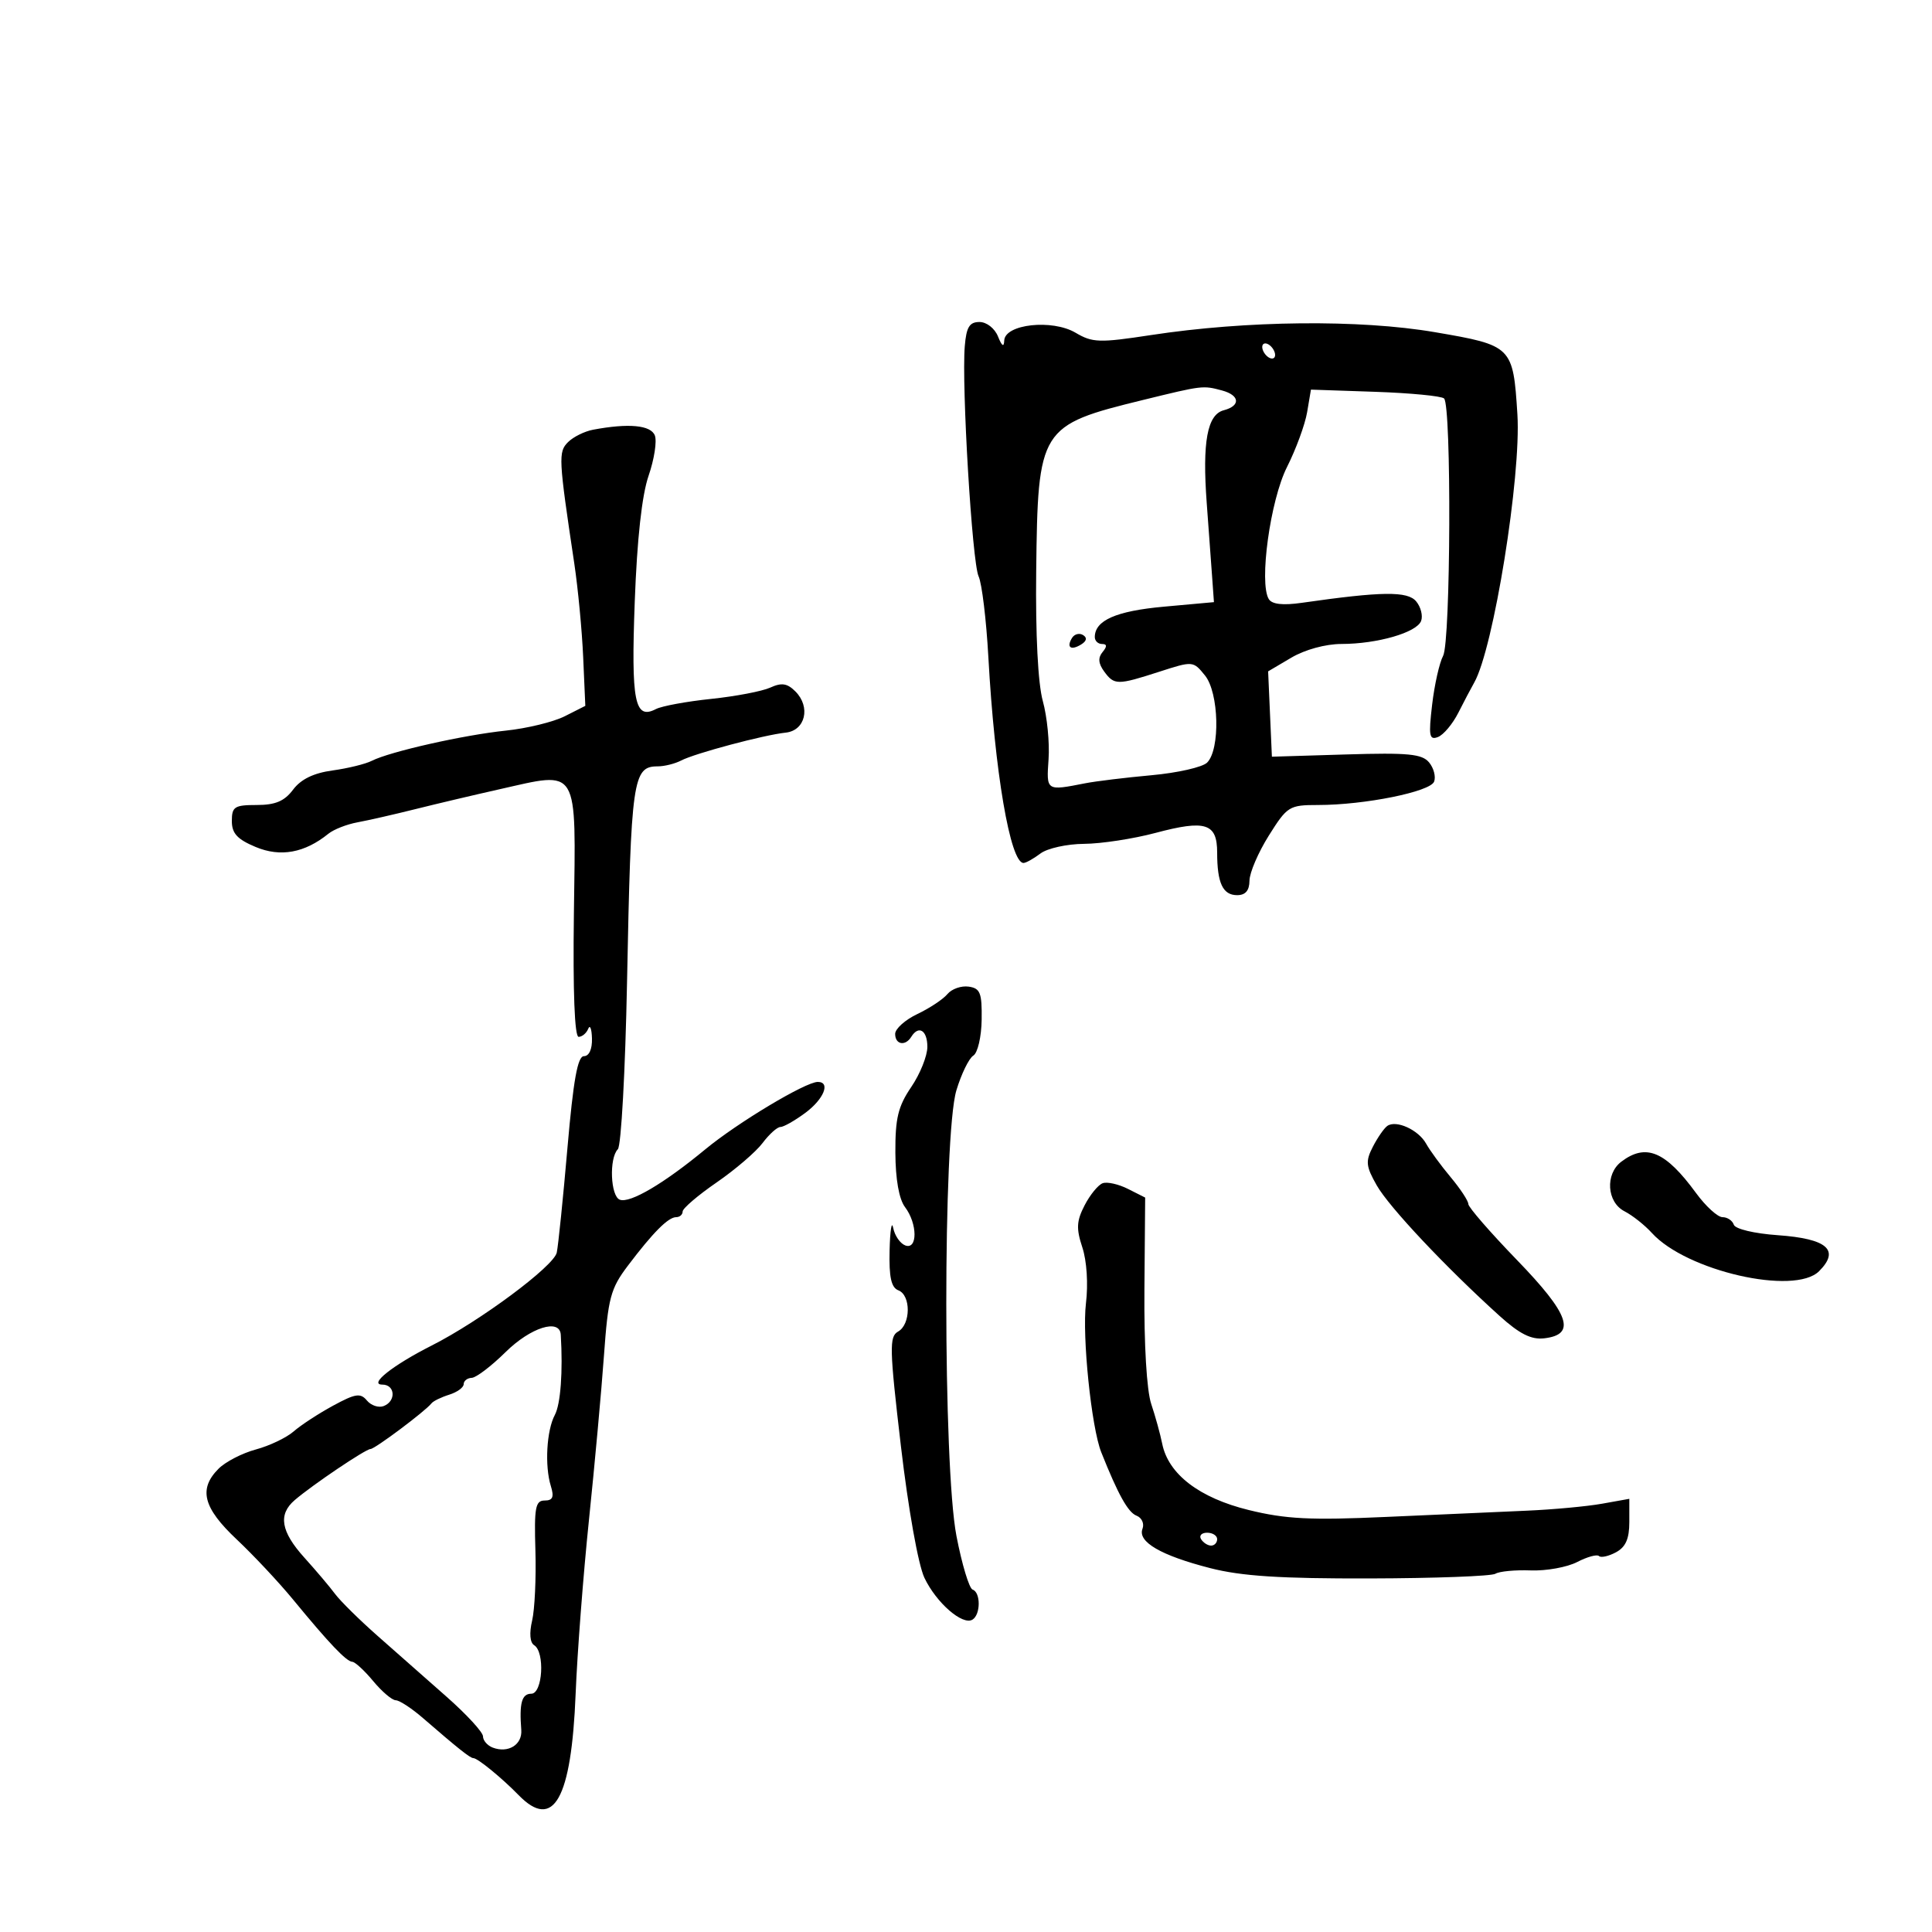 <svg xmlns="http://www.w3.org/2000/svg" width="300" height="300" viewBox="0 0 300 300" version="1.1">
	<path d="M 149.810 53.750 C 149.302 59.893, 150.950 87.339, 151.958 89.500 C 152.470 90.600, 153.151 96.225, 153.470 102 C 154.456 119.853, 156.870 134, 158.930 134 C 159.308 134, 160.491 133.339, 161.559 132.532 C 162.626 131.724, 165.676 131.049, 168.336 131.032 C 170.996 131.014, 175.987 130.250, 179.429 129.333 C 187.205 127.261, 189 127.833, 189 132.387 C 189 137.131, 189.878 139, 192.107 139 C 193.398 139, 194.006 138.284, 194.019 136.750 C 194.029 135.512, 195.380 132.363, 197.021 129.750 C 199.886 125.188, 200.188 125, 204.670 125 C 211.883 125, 222.084 122.946, 222.688 121.371 C 222.983 120.603, 222.631 119.260, 221.907 118.387 C 220.809 117.065, 218.661 116.859, 209.045 117.150 L 197.500 117.500 197.207 110.874 L 196.914 104.248 200.514 102.124 C 202.634 100.873, 205.838 99.998, 208.307 99.994 C 213.876 99.987, 219.976 98.225, 220.667 96.425 C 220.973 95.627, 220.630 94.259, 219.904 93.384 C 218.566 91.772, 214.579 91.822, 202.131 93.606 C 199.207 94.026, 197.517 93.836, 197.020 93.033 C 195.476 90.534, 197.243 77.680, 199.839 72.534 C 201.236 69.765, 202.645 65.925, 202.971 64 L 203.563 60.500 213.532 60.840 C 219.014 61.028, 223.830 61.492, 224.233 61.873 C 225.403 62.979, 225.267 99.632, 224.085 101.841 C 223.511 102.913, 222.745 106.322, 222.381 109.417 C 221.810 114.272, 221.934 114.963, 223.282 114.445 C 224.142 114.115, 225.568 112.418, 226.450 110.673 C 227.333 108.928, 228.440 106.825, 228.911 106 C 231.910 100.741, 236.227 73.936, 235.621 64.341 C 234.952 53.771, 234.814 53.633, 222.806 51.580 C 211.131 49.584, 193.542 49.764, 178.704 52.032 C 170.710 53.254, 169.643 53.220, 167.013 51.667 C 163.387 49.525, 156.036 50.328, 155.937 52.878 C 155.894 53.969, 155.577 53.763, 154.969 52.250 C 154.460 50.983, 153.203 50, 152.093 50 C 150.536 50, 150.055 50.789, 149.810 53.750 M 196 53.882 C 196 54.432, 196.450 55.160, 197 55.500 C 197.550 55.840, 198 55.668, 198 55.118 C 198 54.568, 197.550 53.840, 197 53.500 C 196.450 53.160, 196 53.332, 196 53.882 M 177.500 62.104 C 161.414 66.045, 161.155 66.460, 160.900 88.699 C 160.787 98.558, 161.175 106.143, 161.930 108.869 C 162.596 111.272, 162.997 115.322, 162.821 117.869 C 162.476 122.850, 162.431 122.820, 168.500 121.629 C 170.150 121.305, 174.795 120.741, 178.823 120.375 C 182.851 120.010, 186.729 119.128, 187.441 118.416 C 189.498 116.359, 189.285 107.574, 187.113 104.891 C 185.277 102.623, 185.236 102.620, 180.018 104.305 C 173.496 106.411, 173.019 106.409, 171.443 104.253 C 170.547 103.027, 170.476 102.132, 171.205 101.253 C 171.933 100.376, 171.908 100, 171.122 100 C 170.505 100, 170 99.518, 170 98.929 C 170 96.333, 173.303 94.878, 180.724 94.205 L 188.500 93.500 188.213 89.500 C 188.055 87.300, 187.680 82.172, 187.379 78.105 C 186.678 68.630, 187.460 64.375, 190.025 63.704 C 192.674 63.011, 192.528 61.375, 189.750 60.630 C 186.780 59.834, 186.755 59.837, 177.500 62.104 M 92.088 66.727 C 90.761 66.977, 89.014 67.843, 88.206 68.651 C 86.674 70.183, 86.723 71.138, 89.175 87.500 C 89.752 91.350, 90.373 97.899, 90.556 102.053 L 90.888 109.605 87.694 111.219 C 85.937 112.107, 81.817 113.111, 78.538 113.450 C 72.008 114.126, 60.528 116.714, 57.728 118.141 C 56.754 118.638, 54.009 119.311, 51.629 119.637 C 48.694 120.040, 46.725 120.998, 45.511 122.615 C 44.165 124.407, 42.760 125, 39.860 125 C 36.415 125, 36 125.267, 36 127.487 C 36 129.410, 36.840 130.324, 39.707 131.522 C 43.556 133.130, 47.307 132.444, 51 129.457 C 51.825 128.790, 53.850 127.996, 55.500 127.692 C 57.150 127.389, 61.200 126.466, 64.500 125.641 C 67.800 124.816, 73.650 123.434, 77.500 122.570 C 90.045 119.756, 89.421 118.716, 89.113 141.922 C 88.953 153.974, 89.223 161, 89.847 161 C 90.389 161, 91.060 160.437, 91.338 159.750 C 91.615 159.063, 91.878 159.738, 91.921 161.250 C 91.969 162.907, 91.473 164, 90.674 164 C 89.693 164, 89.028 167.704, 88.113 178.250 C 87.434 186.088, 86.687 193.400, 86.454 194.500 C 86.006 196.615, 74.547 205.132, 67.037 208.932 C 60.993 211.990, 57.187 215, 59.365 215 C 61.376 215, 61.537 217.580, 59.573 218.334 C 58.788 218.635, 57.618 218.245, 56.973 217.468 C 55.976 216.266, 55.190 216.387, 51.712 218.277 C 49.463 219.500, 46.715 221.295, 45.604 222.267 C 44.494 223.239, 41.855 224.500, 39.740 225.070 C 37.625 225.639, 35.018 226.982, 33.947 228.053 C 30.790 231.210, 31.534 234.125, 36.750 239.034 C 39.362 241.493, 43.300 245.694, 45.500 248.370 C 51.101 255.182, 53.775 257.993, 54.702 258.042 C 55.141 258.066, 56.604 259.416, 57.953 261.042 C 59.302 262.669, 60.877 264.007, 61.453 264.016 C 62.029 264.025, 63.921 265.262, 65.658 266.766 C 71.158 271.528, 73.009 273, 73.500 273 C 74.167 273, 77.919 276.067, 80.535 278.750 C 85.961 284.314, 88.729 279.387, 89.385 263 C 89.638 256.675, 90.569 244.525, 91.455 236 C 92.340 227.475, 93.387 216, 93.782 210.500 C 94.428 201.509, 94.803 200.100, 97.500 196.533 C 101.408 191.365, 103.763 189, 105 189 C 105.550 189, 106 188.605, 106 188.122 C 106 187.639, 108.370 185.611, 111.267 183.616 C 114.164 181.621, 117.377 178.866, 118.407 177.494 C 119.437 176.122, 120.685 175, 121.181 175 C 121.676 175, 123.413 174.015, 125.040 172.812 C 127.931 170.675, 129.012 168, 126.985 168 C 125.083 168, 114.515 174.336, 109.500 178.482 C 103.099 183.775, 97.839 186.875, 96.250 186.292 C 94.794 185.758, 94.560 179.845, 95.939 178.450 C 96.455 177.928, 97.098 166.250, 97.366 152.500 C 97.982 120.988, 98.264 119, 102.121 119 C 103.169 119, 104.809 118.592, 105.764 118.094 C 107.910 116.974, 118.610 114.120, 122 113.763 C 125.057 113.441, 125.921 109.778, 123.509 107.366 C 122.241 106.098, 121.372 105.965, 119.606 106.770 C 118.356 107.339, 114.221 108.130, 110.417 108.526 C 106.613 108.923, 102.760 109.632, 101.855 110.103 C 98.548 111.822, 97.986 108.972, 98.564 93.404 C 98.925 83.690, 99.673 76.888, 100.713 73.872 C 101.590 71.326, 102.027 68.514, 101.685 67.622 C 101.066 66.010, 97.606 65.687, 92.088 66.727 M 166.469 99.050 C 165.551 100.536, 166.281 101.062, 167.886 100.071 C 168.745 99.539, 168.848 99.024, 168.176 98.609 C 167.605 98.256, 166.837 98.455, 166.469 99.050 M 147.116 154.360 C 146.452 155.161, 144.354 156.553, 142.454 157.455 C 140.554 158.356, 139 159.748, 139 160.547 C 139 162.207, 140.577 162.493, 141.500 161 C 142.648 159.143, 144 159.983, 144 162.553 C 144 163.957, 142.875 166.762, 141.500 168.785 C 139.453 171.798, 139.006 173.645, 139.032 178.982 C 139.052 183.121, 139.599 186.208, 140.532 187.441 C 142.483 190.021, 142.502 194.130, 140.558 193.384 C 139.766 193.080, 138.927 191.856, 138.695 190.665 C 138.462 189.474, 138.211 191.039, 138.136 194.143 C 138.035 198.328, 138.388 199.935, 139.500 200.362 C 141.466 201.116, 141.434 205.658, 139.455 206.765 C 138.068 207.542, 138.113 209.369, 139.894 224.565 C 141.038 234.323, 142.584 242.983, 143.542 245 C 145.387 248.885, 149.476 252.442, 151.009 251.494 C 152.284 250.706, 152.298 247.269, 151.028 246.833 C 150.494 246.650, 149.363 242.900, 148.516 238.500 C 146.420 227.606, 146.412 176.273, 148.505 169.316 C 149.273 166.766, 150.455 164.337, 151.133 163.918 C 151.816 163.496, 152.395 161.005, 152.432 158.328 C 152.491 154.168, 152.211 153.459, 150.412 153.202 C 149.264 153.038, 147.781 153.559, 147.116 154.360 M 215.409 174.842 C 214.907 175.204, 213.900 176.661, 213.170 178.080 C 212.014 180.330, 212.093 181.100, 213.790 184.080 C 215.700 187.436, 224.488 196.774, 232.831 204.314 C 235.950 207.132, 237.762 208.046, 239.776 207.814 C 244.815 207.233, 243.722 204.091, 235.541 195.641 C 231.394 191.357, 228 187.450, 228 186.960 C 228 186.470, 226.762 184.590, 225.250 182.782 C 223.738 180.973, 222.028 178.638, 221.452 177.594 C 220.264 175.440, 216.779 173.853, 215.409 174.842 M 251.750 180.392 C 249.221 182.312, 249.504 186.675, 252.250 188.087 C 253.488 188.724, 255.400 190.238, 256.500 191.452 C 261.850 197.357, 278.656 201.201, 282.467 197.390 C 285.751 194.106, 283.733 192.345, 276.057 191.801 C 272.396 191.542, 269.446 190.838, 269.224 190.172 C 269.009 189.528, 268.219 189, 267.468 189 C 266.716 189, 264.867 187.313, 263.358 185.250 C 258.605 178.755, 255.577 177.487, 251.750 180.392 M 171.229 183.728 C 170.530 183.977, 169.267 185.518, 168.422 187.152 C 167.159 189.594, 167.095 190.759, 168.066 193.699 C 168.758 195.796, 168.989 199.390, 168.625 202.388 C 168.010 207.455, 169.469 221.652, 171 225.500 C 173.610 232.058, 175.161 234.848, 176.478 235.353 C 177.297 235.667, 177.714 236.583, 177.405 237.388 C 176.624 239.421, 180.265 241.536, 187.924 243.499 C 192.787 244.745, 198.812 245.134, 212.726 245.099 C 222.834 245.074, 231.602 244.746, 232.210 244.371 C 232.817 243.995, 235.283 243.762, 237.689 243.853 C 240.095 243.944, 243.342 243.357, 244.905 242.549 C 246.468 241.741, 247.990 241.323, 248.288 241.621 C 248.585 241.919, 249.767 241.660, 250.914 241.046 C 252.435 240.232, 253 238.955, 253 236.333 L 253 232.737 248.750 233.498 C 246.412 233.917, 241.125 234.405, 237 234.582 C 232.875 234.759, 223.068 235.194, 215.206 235.549 C 203.489 236.078, 199.650 235.885, 193.915 234.479 C 186.227 232.595, 181.411 228.905, 180.465 224.173 C 180.171 222.703, 179.404 219.925, 178.760 218 C 178.058 215.901, 177.636 208.788, 177.705 200.229 L 177.821 185.959 175.160 184.617 C 173.697 183.878, 171.928 183.478, 171.229 183.728 M 78.500 209.958 C 76.300 212.127, 73.938 213.924, 73.250 213.951 C 72.563 213.978, 72 214.420, 72 214.933 C 72 215.446, 70.987 216.181, 69.750 216.567 C 68.513 216.954, 67.275 217.558, 67 217.911 C 66.052 219.126, 58.211 225, 57.536 225 C 56.786 225, 48.545 230.553, 45.773 232.927 C 43.157 235.166, 43.600 237.814, 47.270 241.879 C 49.068 243.870, 51.208 246.400, 52.025 247.500 C 52.842 248.600, 55.806 251.525, 58.611 254 C 61.416 256.475, 66.251 260.740, 69.356 263.479 C 72.460 266.217, 75 268.981, 75 269.622 C 75 270.262, 75.675 271.045, 76.500 271.362 C 78.907 272.285, 81.123 270.919, 80.944 268.622 C 80.619 264.454, 81.022 263, 82.500 263 C 84.266 263, 84.646 256.517, 82.941 255.464 C 82.291 255.062, 82.169 253.594, 82.626 251.655 C 83.034 249.920, 83.264 245.012, 83.137 240.750 C 82.937 234.095, 83.140 233, 84.569 233 C 85.836 233, 86.066 232.462, 85.534 230.750 C 84.562 227.626, 84.872 222.107, 86.154 219.713 C 87.049 218.039, 87.424 212.979, 87.076 207.250 C 86.920 204.687, 82.398 206.115, 78.500 209.958 M 186.500 239 C 186.840 239.550, 187.541 240, 188.059 240 C 188.577 240, 189 239.550, 189 239 C 189 238.450, 188.298 238, 187.441 238 C 186.584 238, 186.160 238.450, 186.500 239" stroke="none" fill="black" fill-rule="evenodd"/>
</svg>